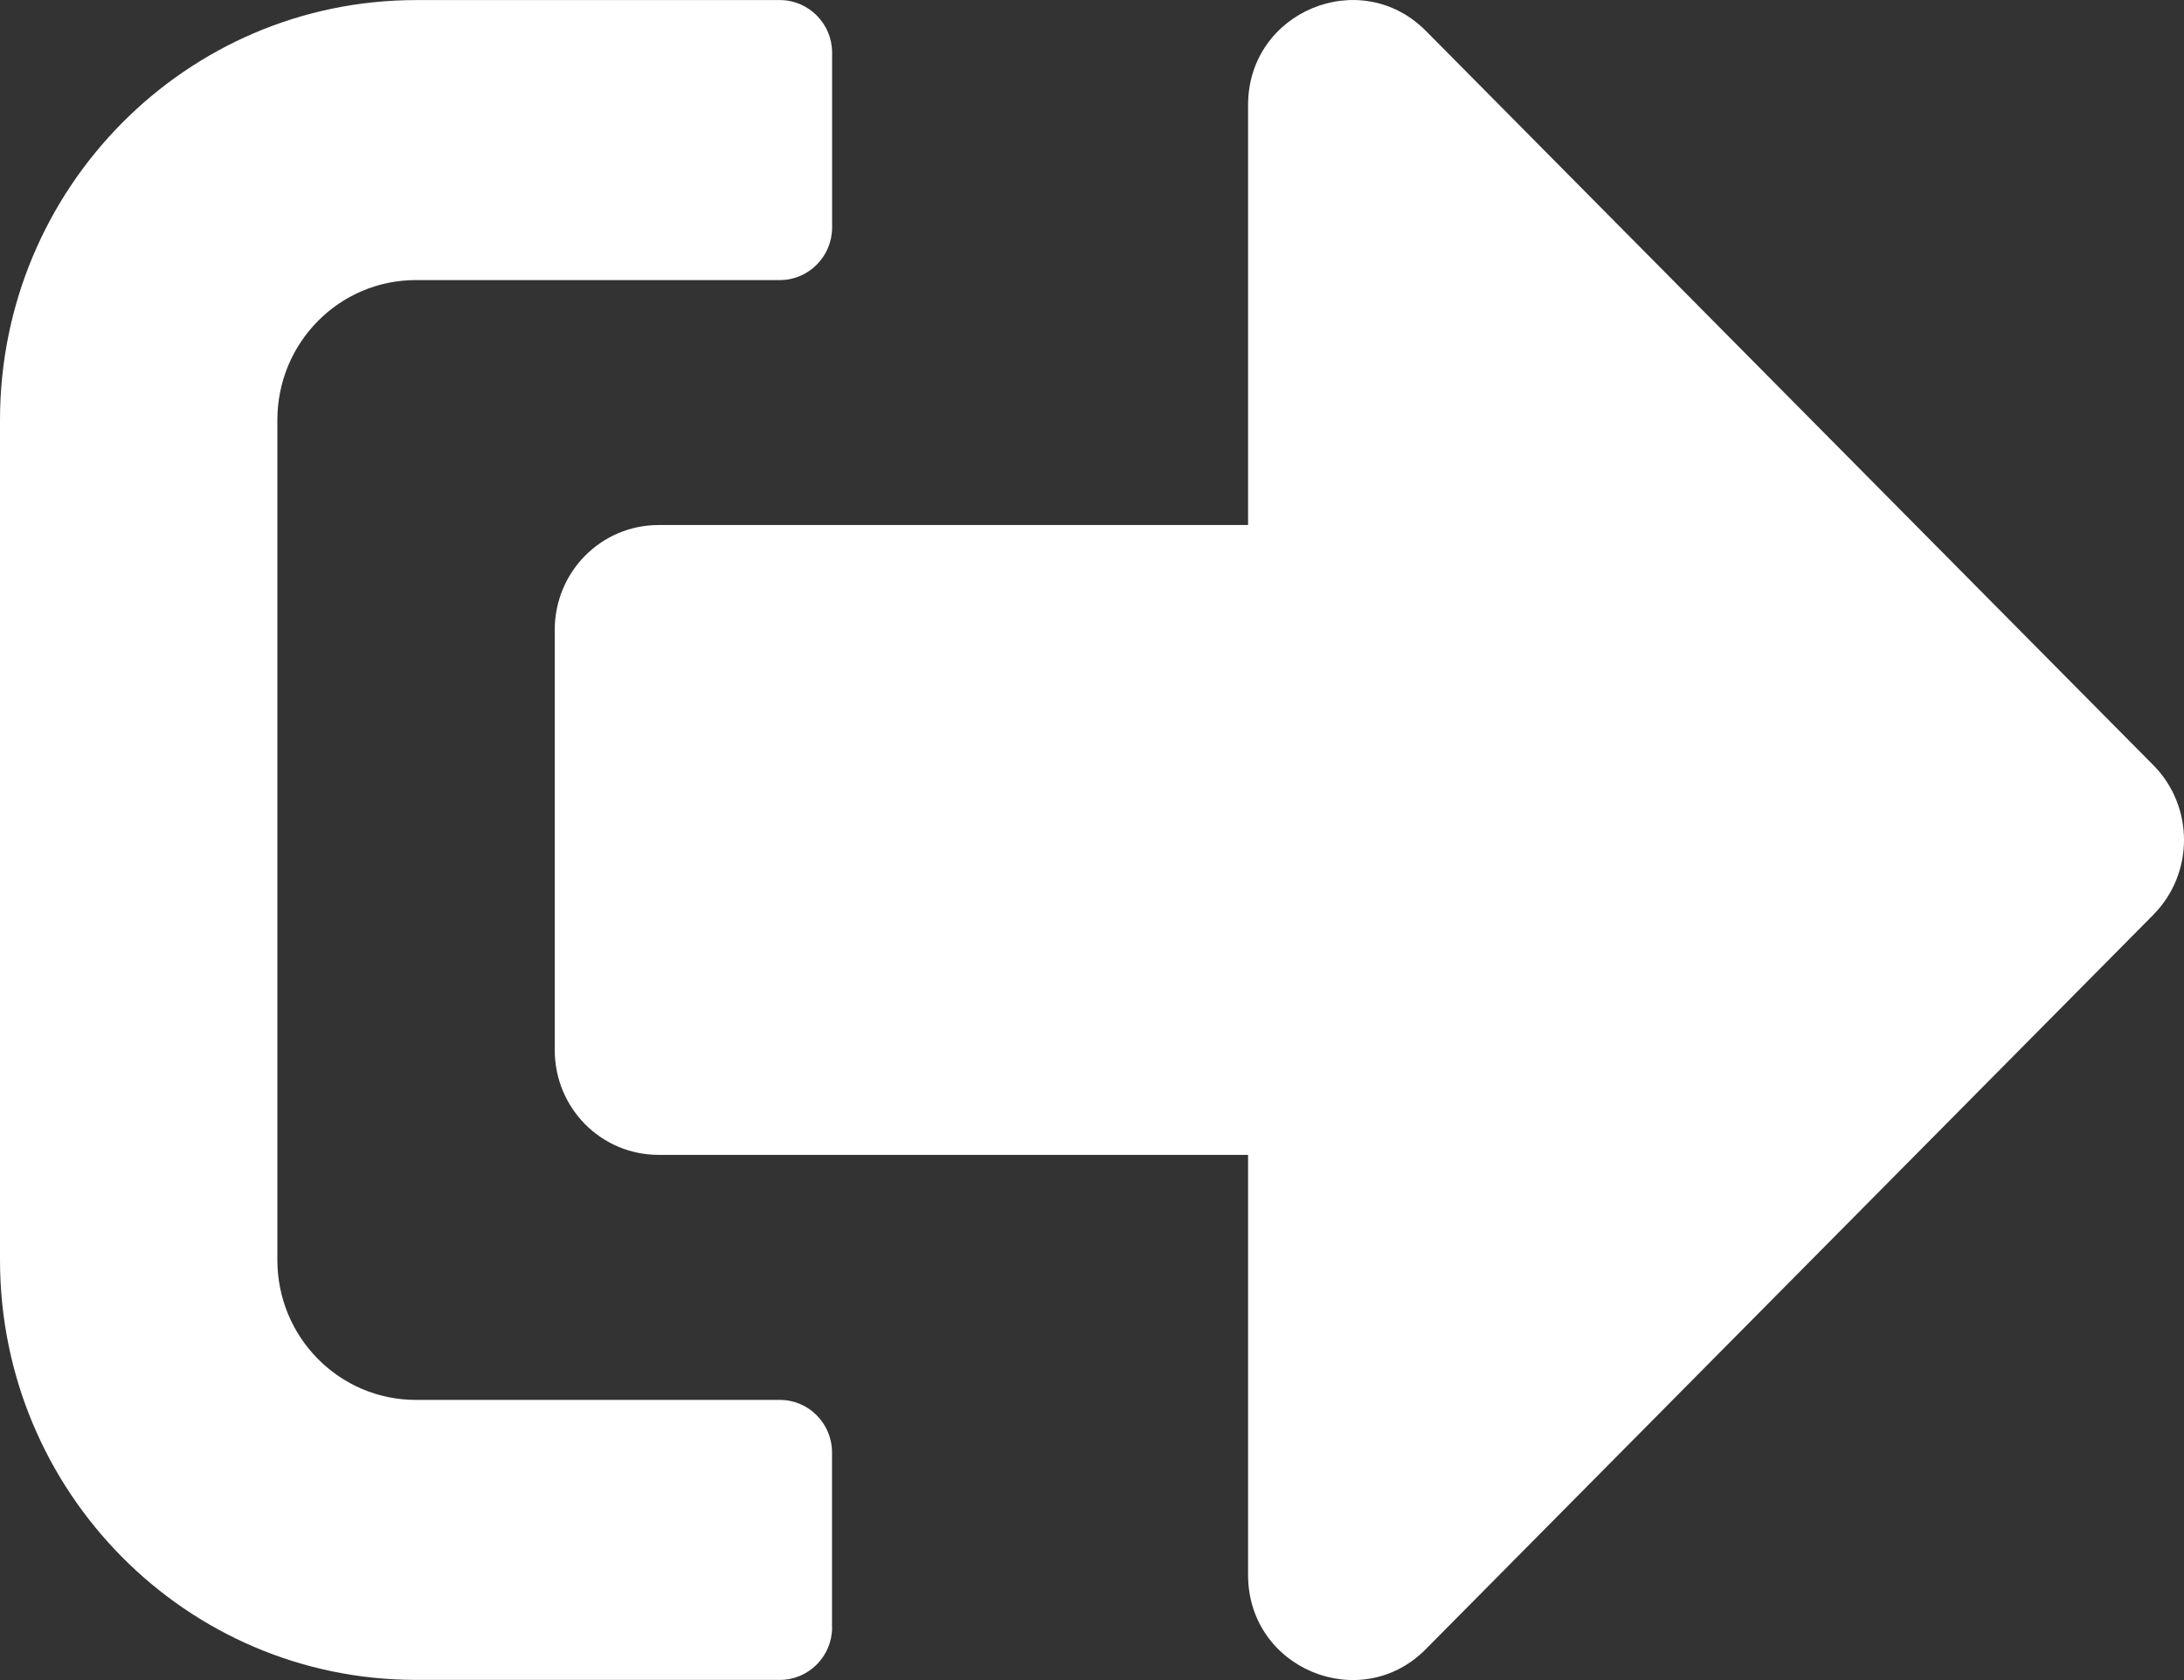 <svg xmlns="http://www.w3.org/2000/svg" width="26" height="20" viewBox="0 0 26 20">
    <rect x="0" y="0" width="26" height="20" fill="#333333" stroke="none"/>
    <g fill="none" fill-rule="evenodd">
        <g fill="#FFF" fill-rule="nonzero">
            <g>
                <g>
                    <g>
                        <path d="M25.64 10.885l-8.667 8.748c-.774.781-2.115.235-2.115-.885v-5H7.842c-.686 0-1.238-.556-1.238-1.249v-5c0-.692.552-1.249 1.238-1.249h7.016v-5c0-1.113 1.336-1.665 2.115-.884l8.667 8.748c.48.49.48 1.281 0 1.77zM9.905 19.373V17.29c0-.344-.278-.625-.619-.625H4.953c-.914 0-1.651-.745-1.651-1.666V5c0-.921.737-1.666 1.65-1.666h4.334c.34 0 .62-.281.62-.625V.626c0-.344-.28-.625-.62-.625H4.953C2.218.001 0 2.241 0 5.001v9.998c0 2.76 2.218 4.999 4.953 4.999h4.333c.34 0 .62-.281.62-.625z" transform="translate(-168 -692) translate(47 672) translate(109 6) translate(12 14)"/>
                    </g>
                </g>
            </g>
        </g>
    </g>
</svg>
